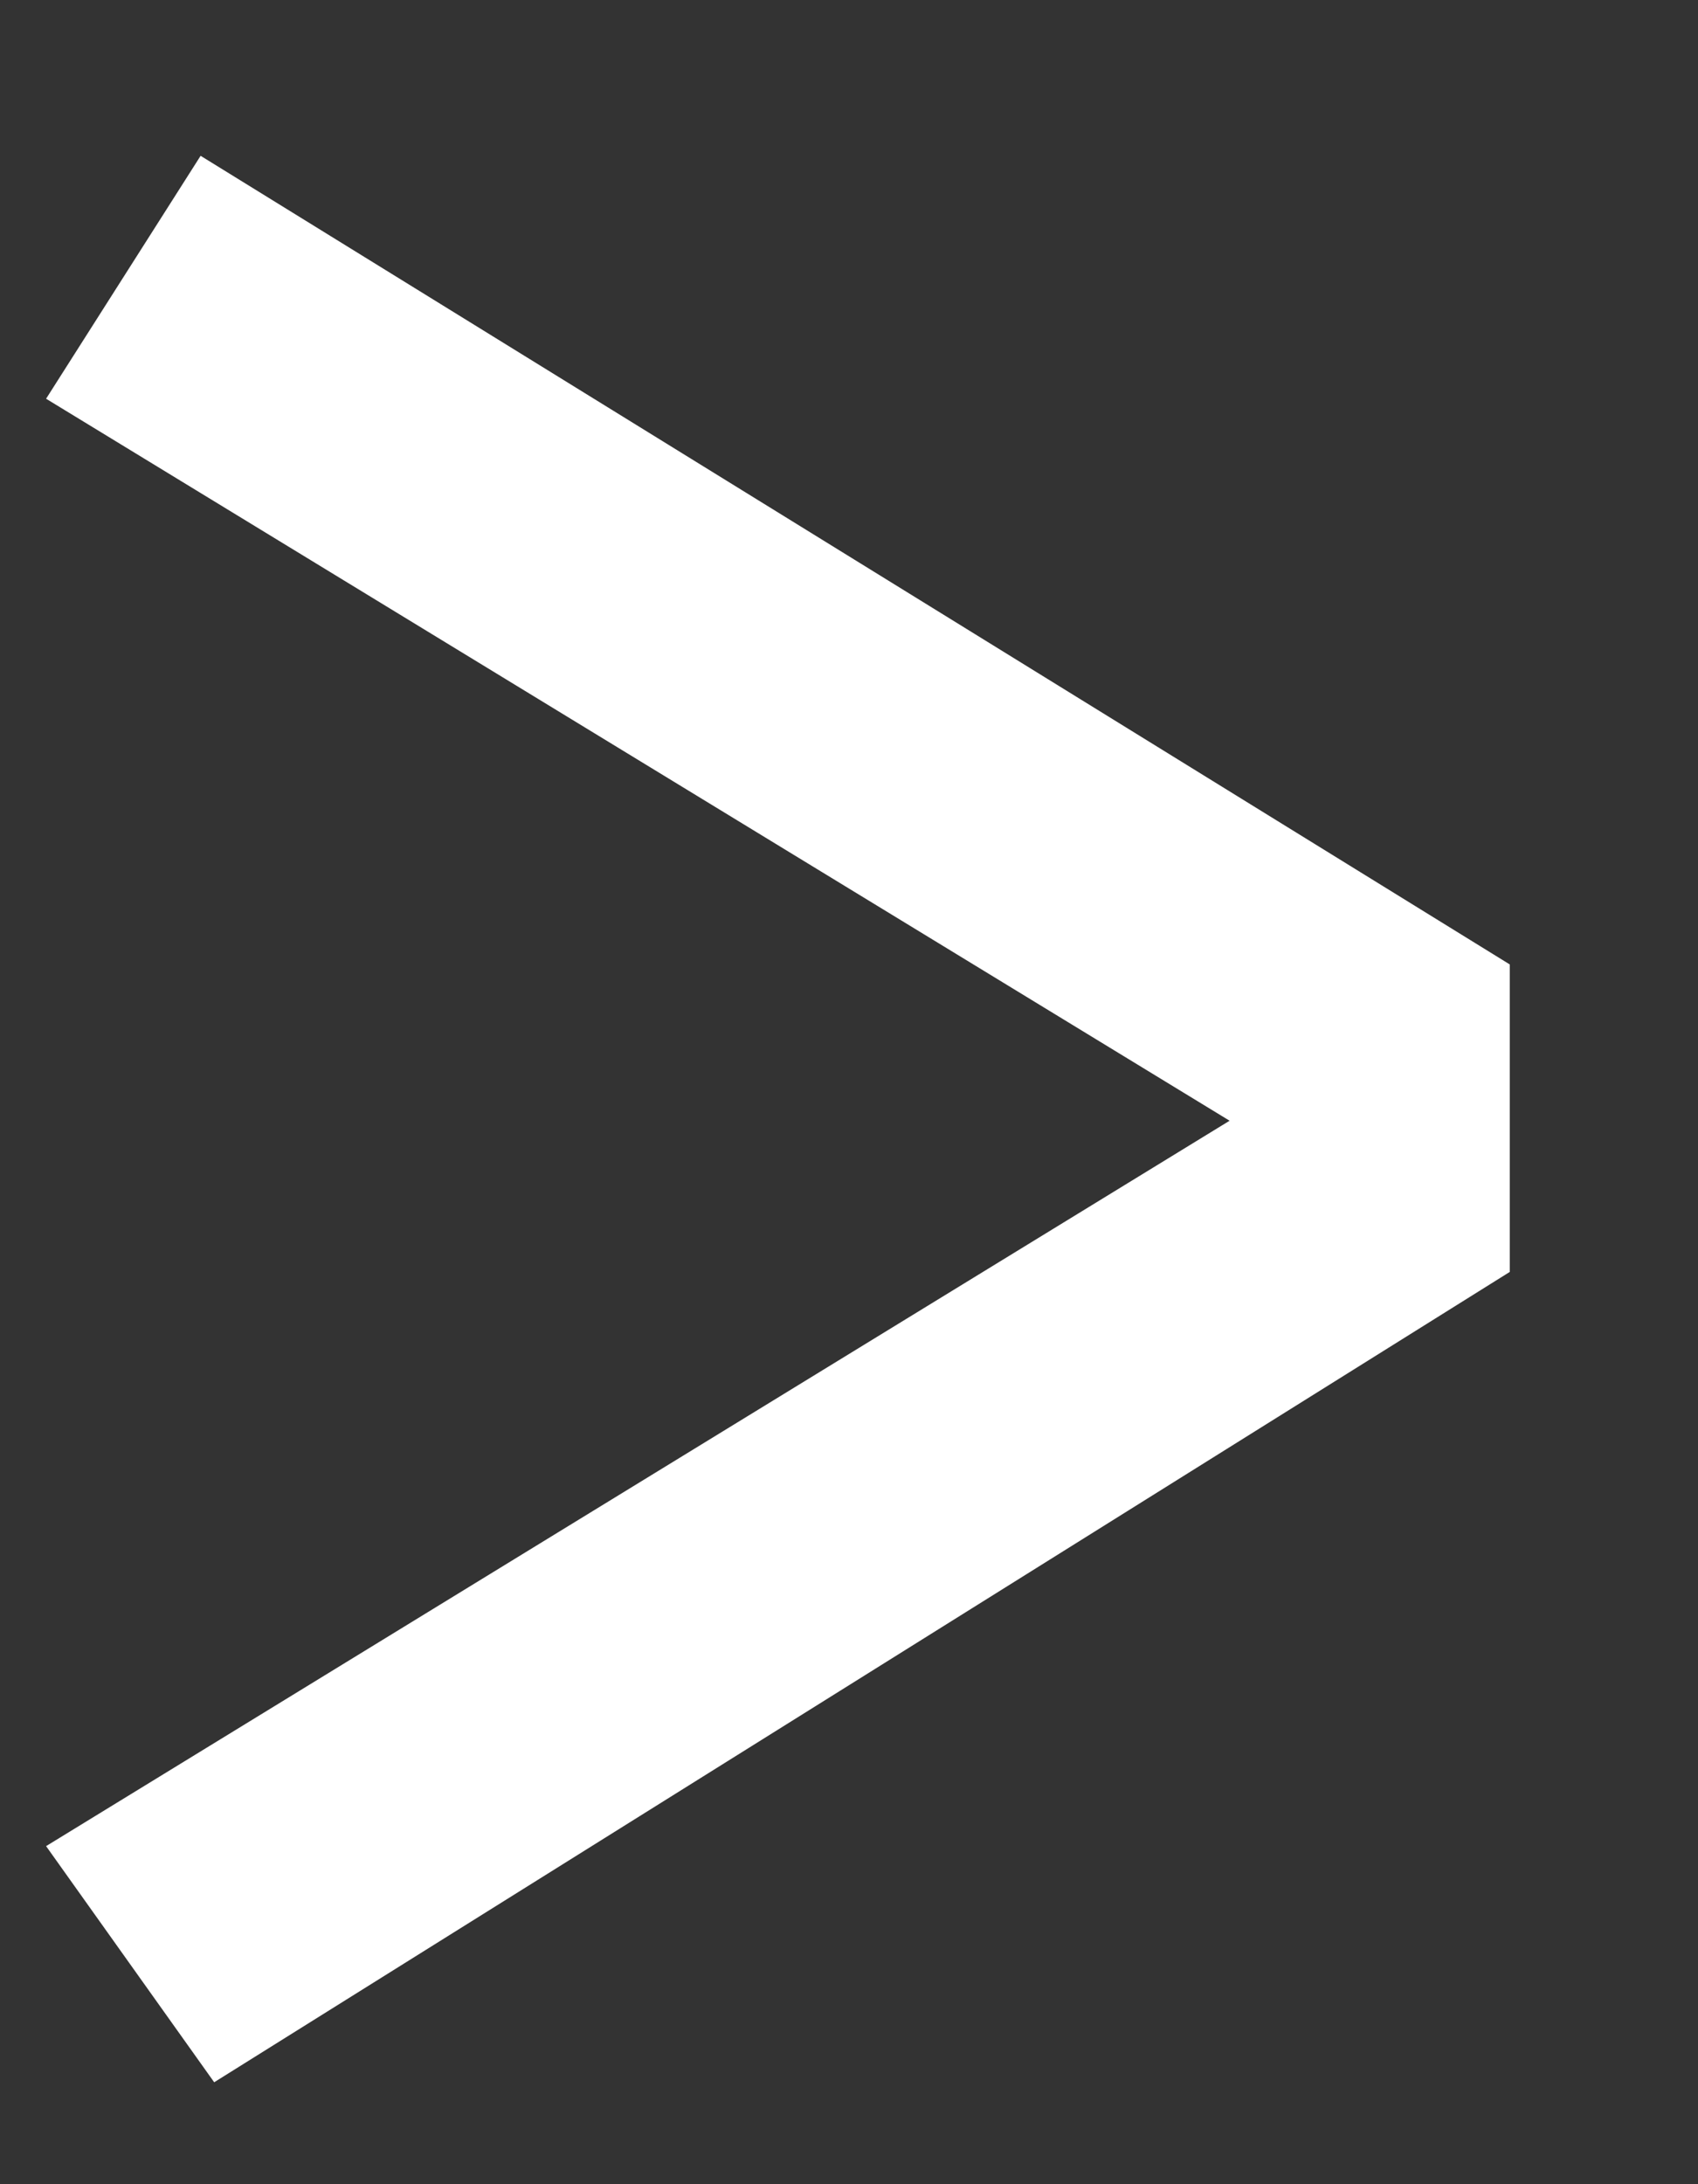 <svg width="7" height="9" viewBox="0 0 7 9" fill="none" xmlns="http://www.w3.org/2000/svg">
<rect x="0" y="0" width="7" height="9" fill="#333333" stroke="none"/>
<path d="M0.827 0.642L6.224 3.974V5.241L0.883 8.58L0.19 7.607L5.069 4.618L0.19 1.643L0.827 0.642Z" fill="white"/>
</svg>

